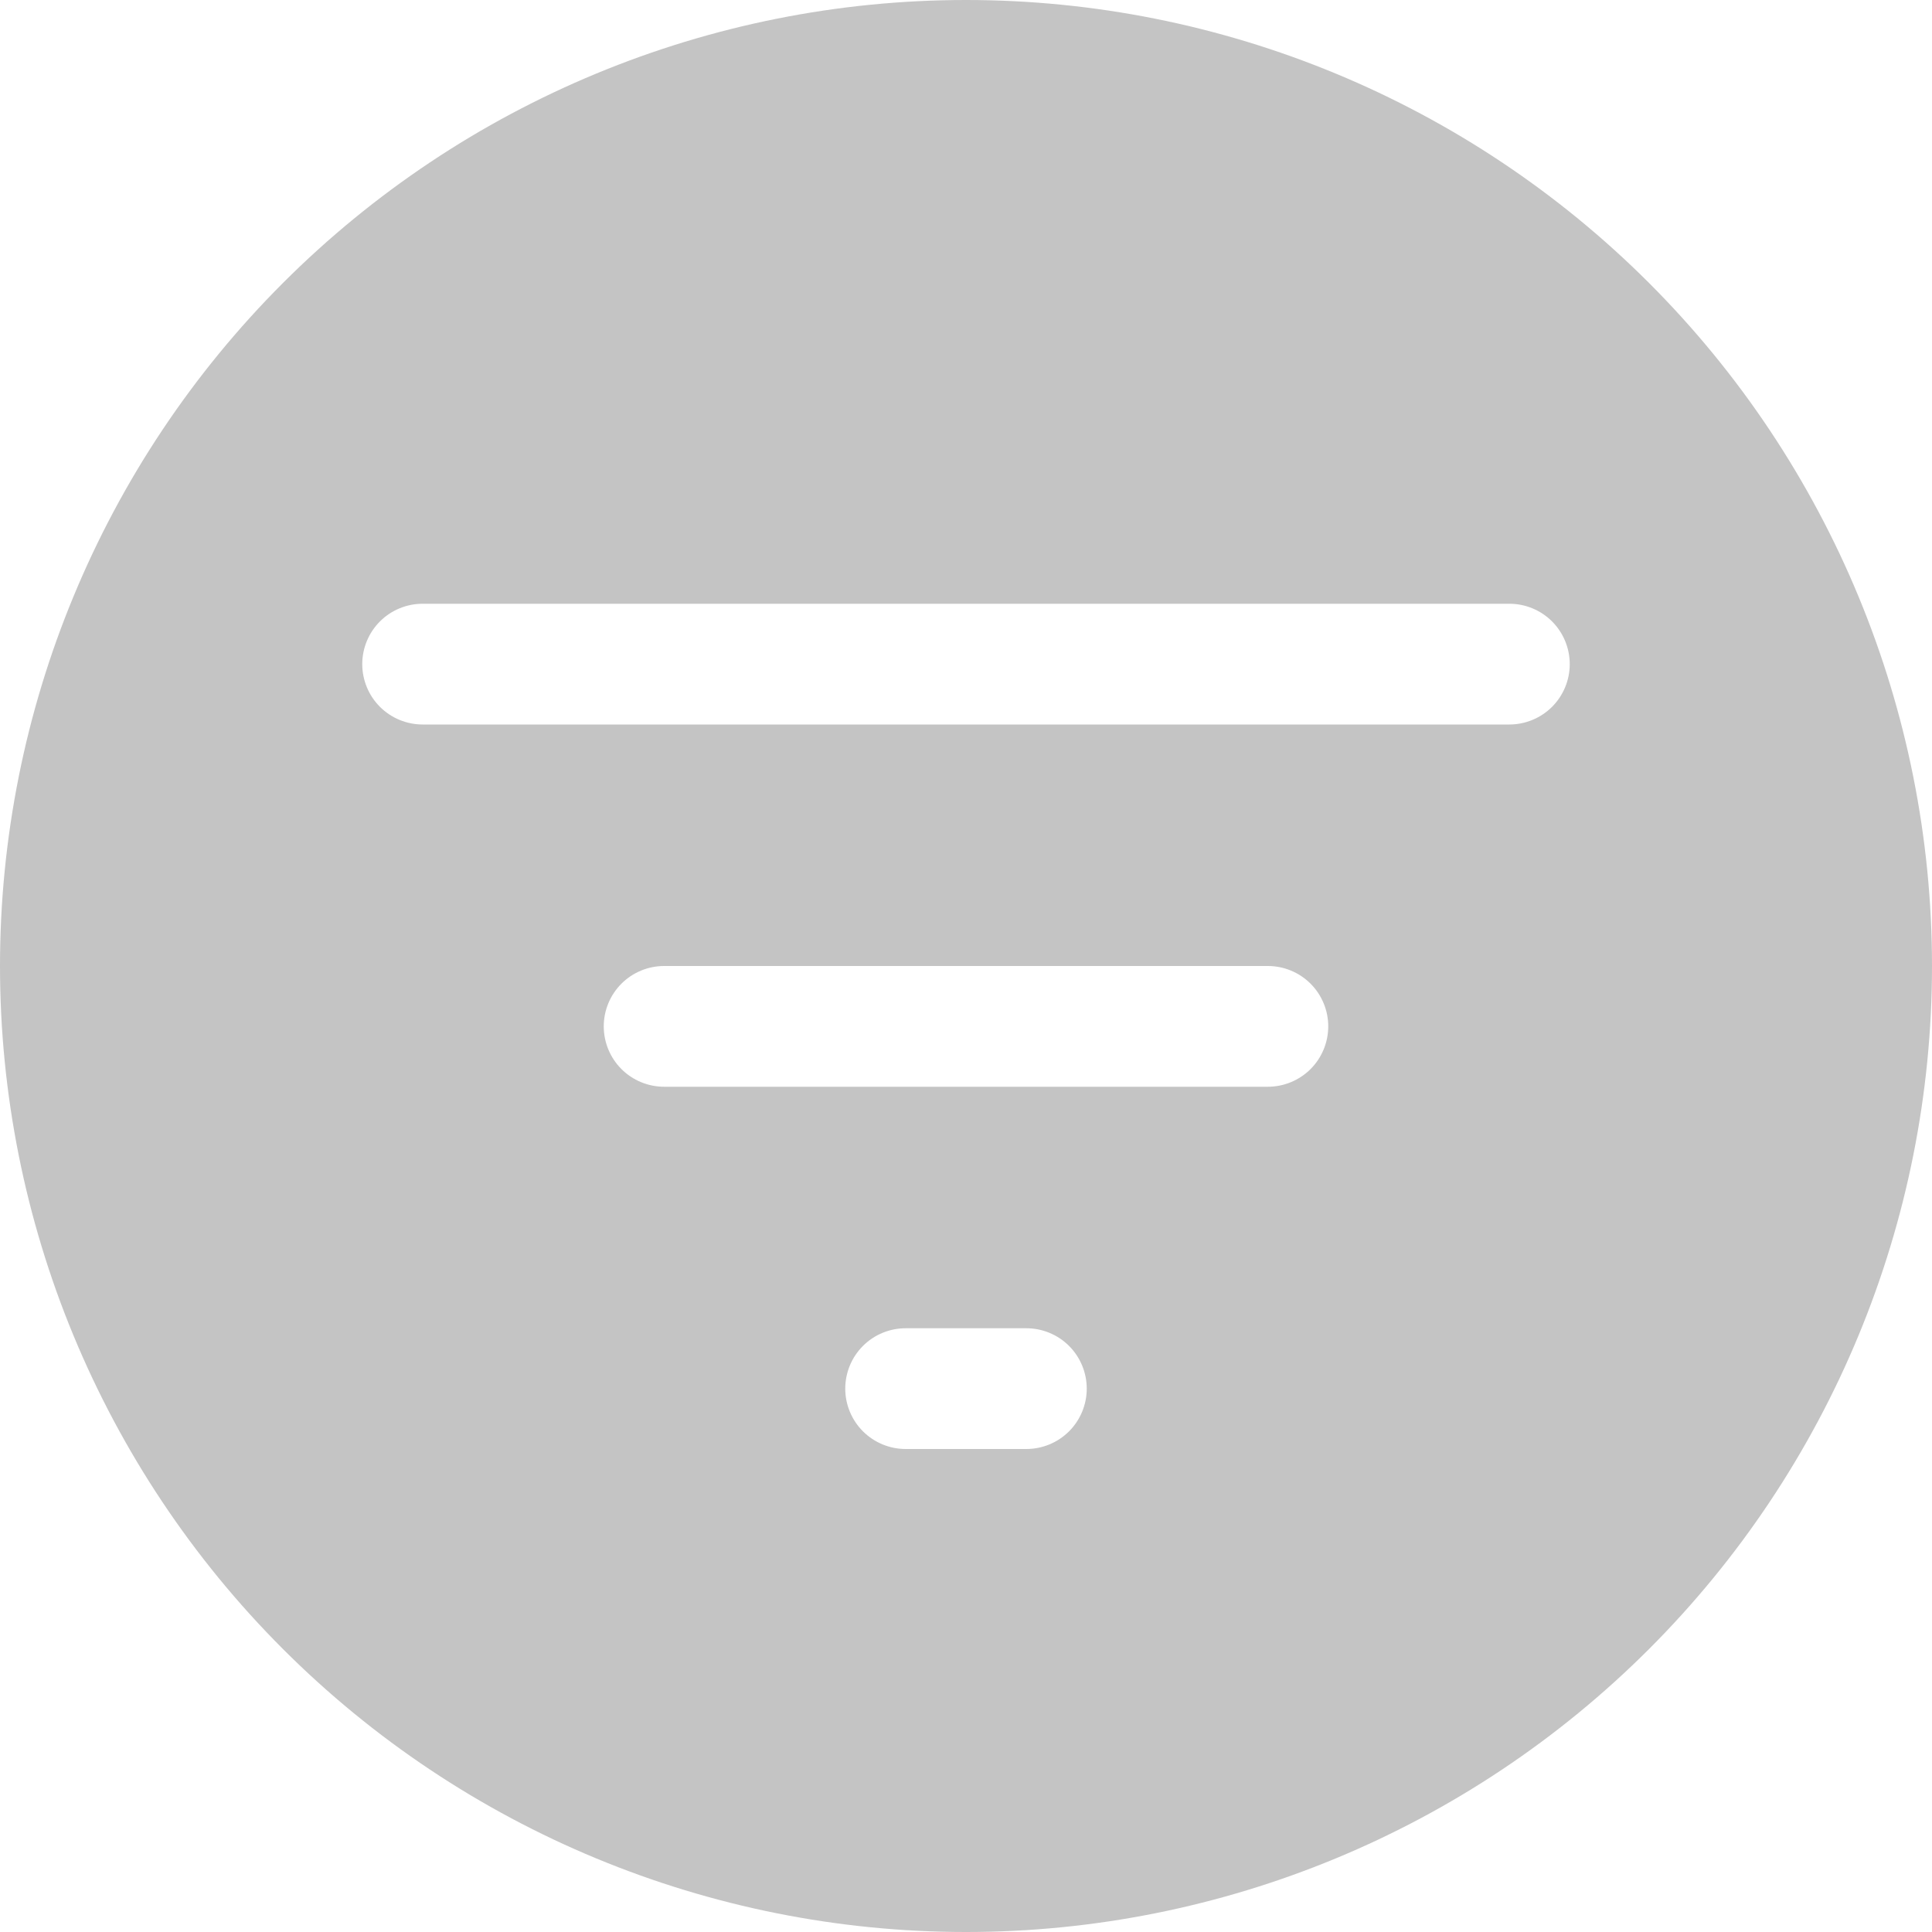 <svg width="26" height="26" viewBox="0 0 26 26" fill="none" xmlns="http://www.w3.org/2000/svg">
<path d="M13 26C16.448 26 19.754 24.63 22.192 22.192C24.63 19.754 26 16.448 26 13C26 9.552 24.63 6.246 22.192 3.808C19.754 1.37 16.448 0 13 0C9.552 0 6.246 1.37 3.808 3.808C1.37 6.246 0 9.552 0 13C0 16.448 1.37 19.754 3.808 22.192C6.246 24.63 9.552 26 13 26ZM5.688 8.125H20.312C20.528 8.125 20.735 8.211 20.887 8.363C21.039 8.515 21.125 8.722 21.125 8.938C21.125 9.153 21.039 9.36 20.887 9.512C20.735 9.664 20.528 9.75 20.312 9.75H5.688C5.472 9.75 5.265 9.664 5.113 9.512C4.961 9.36 4.875 9.153 4.875 8.938C4.875 8.722 4.961 8.515 5.113 8.363C5.265 8.211 5.472 8.125 5.688 8.125ZM8.125 13.812C8.125 13.597 8.211 13.39 8.363 13.238C8.515 13.086 8.722 13 8.938 13H17.062C17.278 13 17.485 13.086 17.637 13.238C17.789 13.39 17.875 13.597 17.875 13.812C17.875 14.028 17.789 14.235 17.637 14.387C17.485 14.539 17.278 14.625 17.062 14.625H8.938C8.722 14.625 8.515 14.539 8.363 14.387C8.211 14.235 8.125 14.028 8.125 13.812ZM11.375 18.688C11.375 18.472 11.461 18.265 11.613 18.113C11.765 17.961 11.972 17.875 12.188 17.875H13.812C14.028 17.875 14.235 17.961 14.387 18.113C14.539 18.265 14.625 18.472 14.625 18.688C14.625 18.903 14.539 19.11 14.387 19.262C14.235 19.414 14.028 19.5 13.812 19.5H12.188C11.972 19.5 11.765 19.414 11.613 19.262C11.461 19.11 11.375 18.903 11.375 18.688Z" fill="#C4C4C4"/>
</svg>
